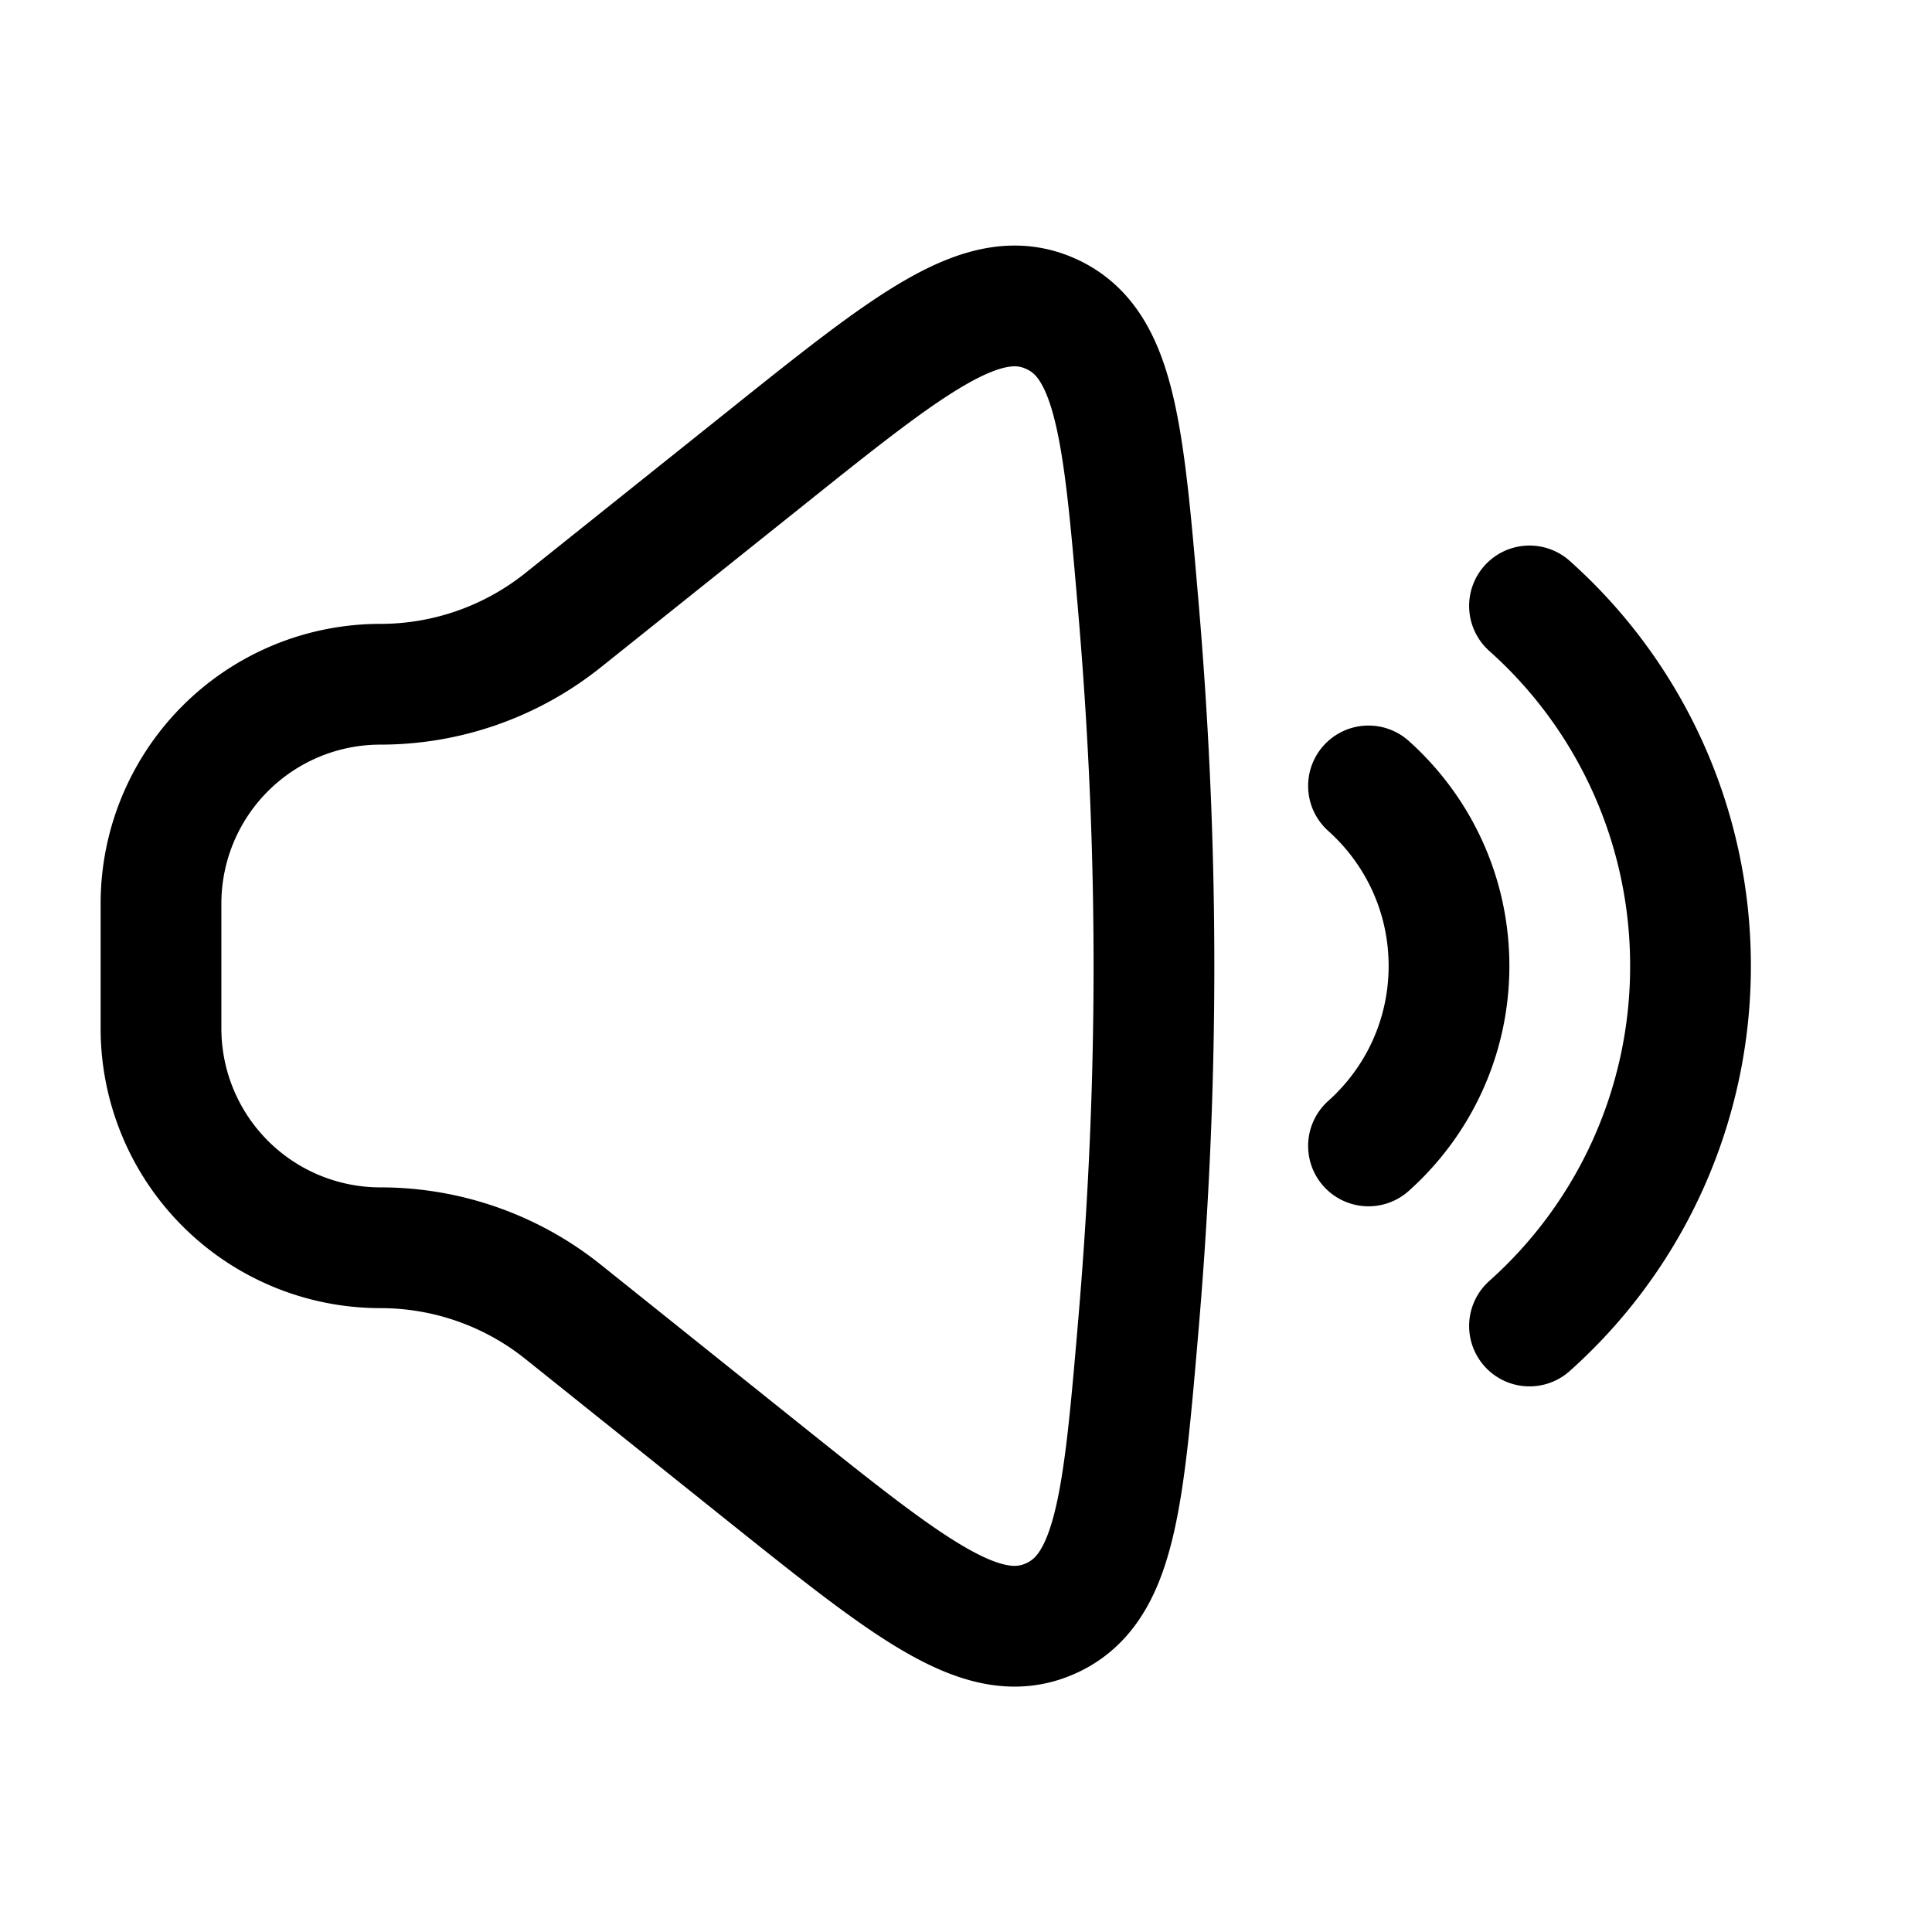 <svg xmlns="http://www.w3.org/2000/svg" width="24" height="24" viewbox="0 0 24 24" fill="none">
    <path stroke="currentColor" stroke-linecap="round" stroke-linejoin="round" stroke-width="1.5" d="M17 9.763c.614.55 1 1.348 1 2.236 0 .889-.386 1.687-1 2.236m2-6.708A5.985 5.985 0 0 1 21 12a5.985 5.985 0 0 1-2 4.472m-12.005-.176L9.498 18.3c1.807 1.445 2.71 2.168 3.537 1.812.826-.355.92-1.468 1.11-3.694.253-2.991.253-5.843 0-8.834-.19-2.226-.284-3.34-1.11-3.694-.827-.355-1.73.367-3.537 1.813L6.995 7.704a3.634 3.634 0 0 1-2.27.796v0A2.725 2.725 0 0 0 2 11.225v1.55A2.725 2.725 0 0 0 4.725 15.5v0c.825 0 1.626.28 2.27.796"/>
</svg>